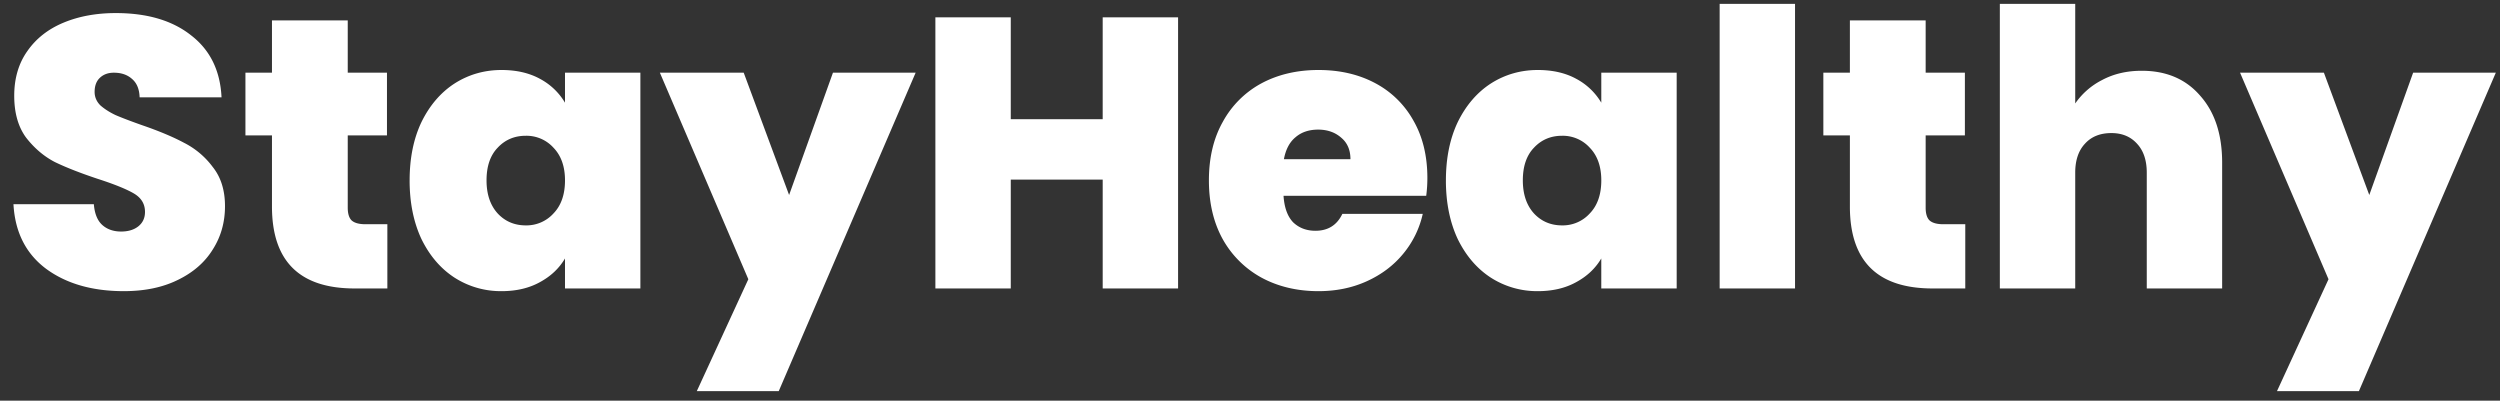 <svg width="156" height="25" fill="none" xmlns="http://www.w3.org/2000/svg"><rect width="100%" height="100%" fill="#333333" stroke="none"/><path d="M7.728 18.168c-1.968 0-3.584-.464-4.848-1.392-1.264-.944-1.944-2.288-2.04-4.032h5.016c.048.592.224 1.024.528 1.296.304.272.696.408 1.176.408.432 0 .784-.104 1.056-.312.288-.224.432-.528.432-.912 0-.496-.232-.88-.696-1.152-.464-.272-1.216-.576-2.256-.912-1.104-.368-2-.72-2.688-1.056-.672-.352-1.264-.856-1.776-1.512C1.136 7.92.888 7.048.888 5.976c0-1.088.272-2.016.816-2.784C2.248 2.408 3 1.816 3.96 1.416c.96-.4 2.048-.6 3.264-.6 1.968 0 3.536.464 4.704 1.392 1.184.912 1.816 2.2 1.896 3.864H8.712c-.016-.512-.176-.896-.48-1.152-.288-.256-.664-.384-1.128-.384-.352 0-.64.104-.864.312-.224.208-.336.504-.336.888 0 .32.12.6.36.84.256.224.568.424.936.6.368.16.912.368 1.632.624 1.072.368 1.952.736 2.64 1.104a5.093 5.093 0 011.8 1.512c.512.64.768 1.456.768 2.448 0 1.008-.256 1.912-.768 2.712-.496.8-1.224 1.432-2.184 1.896-.944.464-2.064.696-3.36.696zm16.443-4.176V18h-2.04c-3.44 0-5.16-1.704-5.16-5.112v-4.44h-1.656V4.536h1.656V1.272h4.728v3.264h2.448v3.912h-2.448v4.512c0 .368.08.632.24.792.176.16.464.24.864.24h1.368zm1.39-2.736c0-1.392.247-2.608.743-3.648.512-1.04 1.2-1.84 2.064-2.4.88-.56 1.856-.84 2.928-.84.928 0 1.728.184 2.4.552a3.995 3.995 0 011.56 1.488V4.536h4.704V18h-4.704v-1.872c-.368.624-.896 1.12-1.584 1.488-.672.368-1.464.552-2.376.552a5.342 5.342 0 01-2.928-.84c-.864-.56-1.552-1.36-2.064-2.4-.496-1.056-.744-2.28-.744-3.672zm9.695 0c0-.864-.24-1.544-.72-2.04a2.27 2.27 0 00-1.728-.744c-.704 0-1.288.248-1.752.744-.464.48-.696 1.16-.696 2.04 0 .864.232 1.552.696 2.064.464.496 1.048.744 1.752.744a2.27 2.27 0 001.728-.744c.48-.496.72-1.184.72-2.064zm21.88-6.72l-8.543 19.872H43.48l3.216-6.984-5.52-12.888h5.232l2.832 7.632 2.736-7.632h5.16zM73.512 1.08V18h-4.704v-6.792h-5.736V18h-4.704V1.08h4.704v6.36h5.736V1.08h4.704zm15.556 10.032c0 .368-.024.736-.072 1.104h-8.904c.048.736.248 1.288.6 1.656.368.352.832.528 1.392.528.784 0 1.344-.352 1.68-1.056h5.016a5.89 5.89 0 01-1.224 2.496c-.592.72-1.344 1.288-2.256 1.704-.912.416-1.92.624-3.024.624-1.328 0-2.512-.28-3.552-.84a6.134 6.134 0 01-2.424-2.4c-.576-1.04-.864-2.264-.864-3.672 0-1.408.288-2.624.864-3.648a5.975 5.975 0 012.4-2.4c1.04-.56 2.232-.84 3.576-.84 1.328 0 2.504.272 3.528.816a5.857 5.857 0 012.4 2.352c.576 1.008.864 2.2.864 3.576zm-4.8-1.176c0-.576-.192-1.024-.576-1.344-.384-.336-.864-.504-1.44-.504s-1.048.16-1.416.48c-.368.304-.608.76-.72 1.368h4.152zm5.957 1.32c0-1.392.248-2.608.744-3.648.512-1.04 1.2-1.84 2.064-2.4.88-.56 1.856-.84 2.928-.84.928 0 1.728.184 2.4.552a3.995 3.995 0 011.56 1.488V4.536h4.704V18H99.92v-1.872c-.368.624-.896 1.12-1.584 1.488-.672.368-1.464.552-2.376.552a5.342 5.342 0 01-2.928-.84c-.864-.56-1.552-1.36-2.064-2.4-.496-1.056-.744-2.28-.744-3.672zm9.696 0c0-.864-.24-1.544-.72-2.04a2.27 2.27 0 00-1.728-.744c-.704 0-1.288.248-1.752.744-.464.48-.696 1.16-.696 2.04 0 .864.232 1.552.696 2.064.464.496 1.048.744 1.752.744a2.27 2.27 0 001.728-.744c.48-.496.72-1.184.72-2.064zM112.01.24V18h-4.704V.24h4.704zm10.623 13.752V18h-2.04c-3.44 0-5.16-1.704-5.16-5.112v-4.44h-1.656V4.536h1.656V1.272h4.728v3.264h2.448v3.912h-2.448v4.512c0 .368.08.632.24.792.176.16.464.24.864.24h1.368zm11.013-9.576c1.536 0 2.752.52 3.648 1.56.912 1.024 1.368 2.416 1.368 4.176V18h-4.704v-7.224c0-.768-.2-1.368-.6-1.8-.4-.448-.936-.672-1.608-.672-.704 0-1.256.224-1.656.672-.4.432-.6 1.032-.6 1.8V18h-4.704V.24h4.704v6.216a4.54 4.54 0 011.68-1.464c.72-.384 1.544-.576 2.472-.576zm22.093.12l-8.544 19.872h-5.112l3.216-6.984-5.52-12.888h5.232l2.832 7.632 2.736-7.632h5.16z" fill="#fff"/></svg>